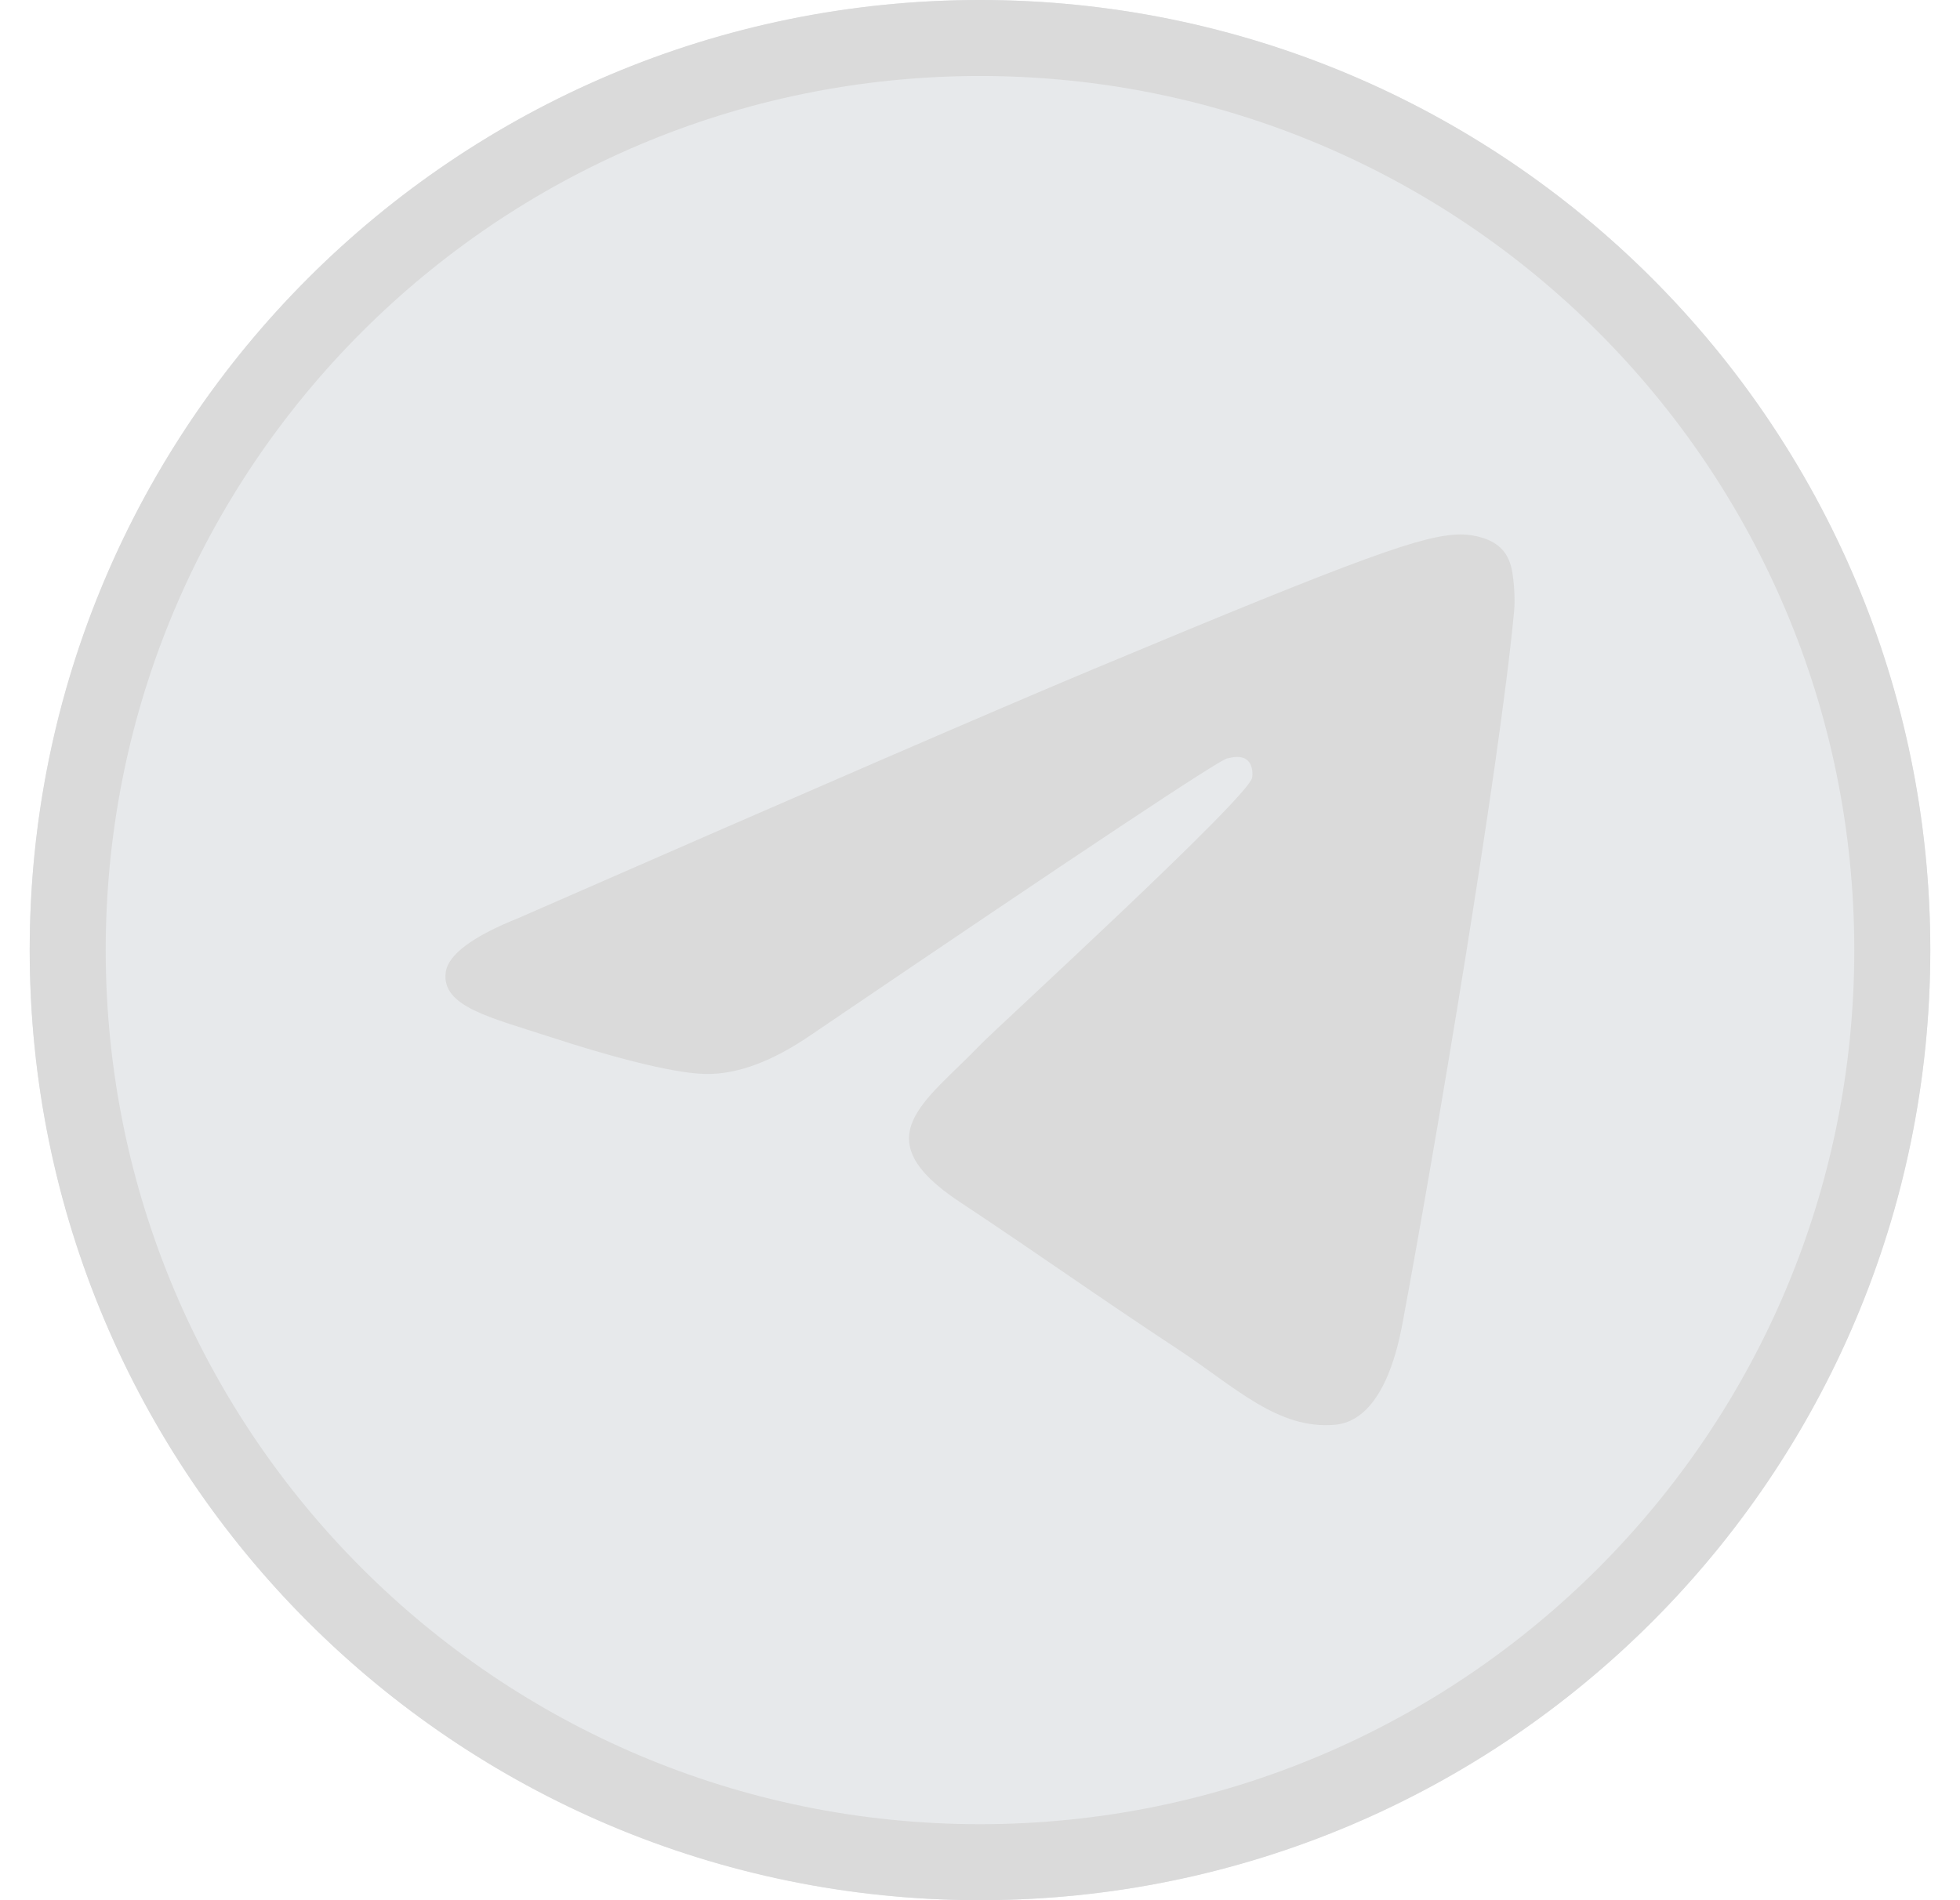 <svg width="33" height="32" viewBox="0 0 33 32" fill="none" xmlns="http://www.w3.org/2000/svg">
<circle cx="16.5" cy="16" r="16" fill="#8B949E" fill-opacity="0.2"/>
<path d="M32.5 16C32.5 24.837 25.337 32 16.5 32C7.663 32 0.5 24.837 0.5 16C0.5 7.163 7.663 0 16.5 0C25.337 0 32.5 7.163 32.5 16ZM1.78 16C1.78 24.13 8.37 30.72 16.5 30.72C24.63 30.72 31.22 24.13 31.22 16C31.22 7.87 24.63 1.28 16.5 1.28C8.37 1.28 1.78 7.87 1.78 16Z" fill="#DADADA"/>
<path fill-rule="evenodd" clip-rule="evenodd" d="M8.737 15.457C13.569 13.341 16.791 11.945 18.403 11.271C23.006 9.346 23.963 9.011 24.586 9C24.723 8.998 25.03 9.032 25.228 9.194C25.396 9.331 25.442 9.516 25.464 9.645C25.486 9.775 25.514 10.07 25.492 10.301C25.243 12.937 24.163 19.332 23.614 22.284C23.382 23.533 22.924 23.952 22.482 23.993C21.519 24.082 20.788 23.353 19.856 22.738C18.397 21.777 17.573 21.178 16.157 20.24C14.521 19.156 15.581 18.56 16.514 17.586C16.758 17.331 20.999 13.452 21.081 13.1C21.091 13.056 21.101 12.892 21.004 12.805C20.907 12.719 20.764 12.748 20.661 12.772C20.514 12.805 18.184 14.354 13.669 17.419C13.008 17.875 12.409 18.098 11.872 18.086C11.28 18.073 10.142 17.75 9.295 17.473C8.257 17.134 7.433 16.954 7.504 16.378C7.542 16.078 7.953 15.771 8.737 15.457Z" fill="#DADADA"/>
</svg>
